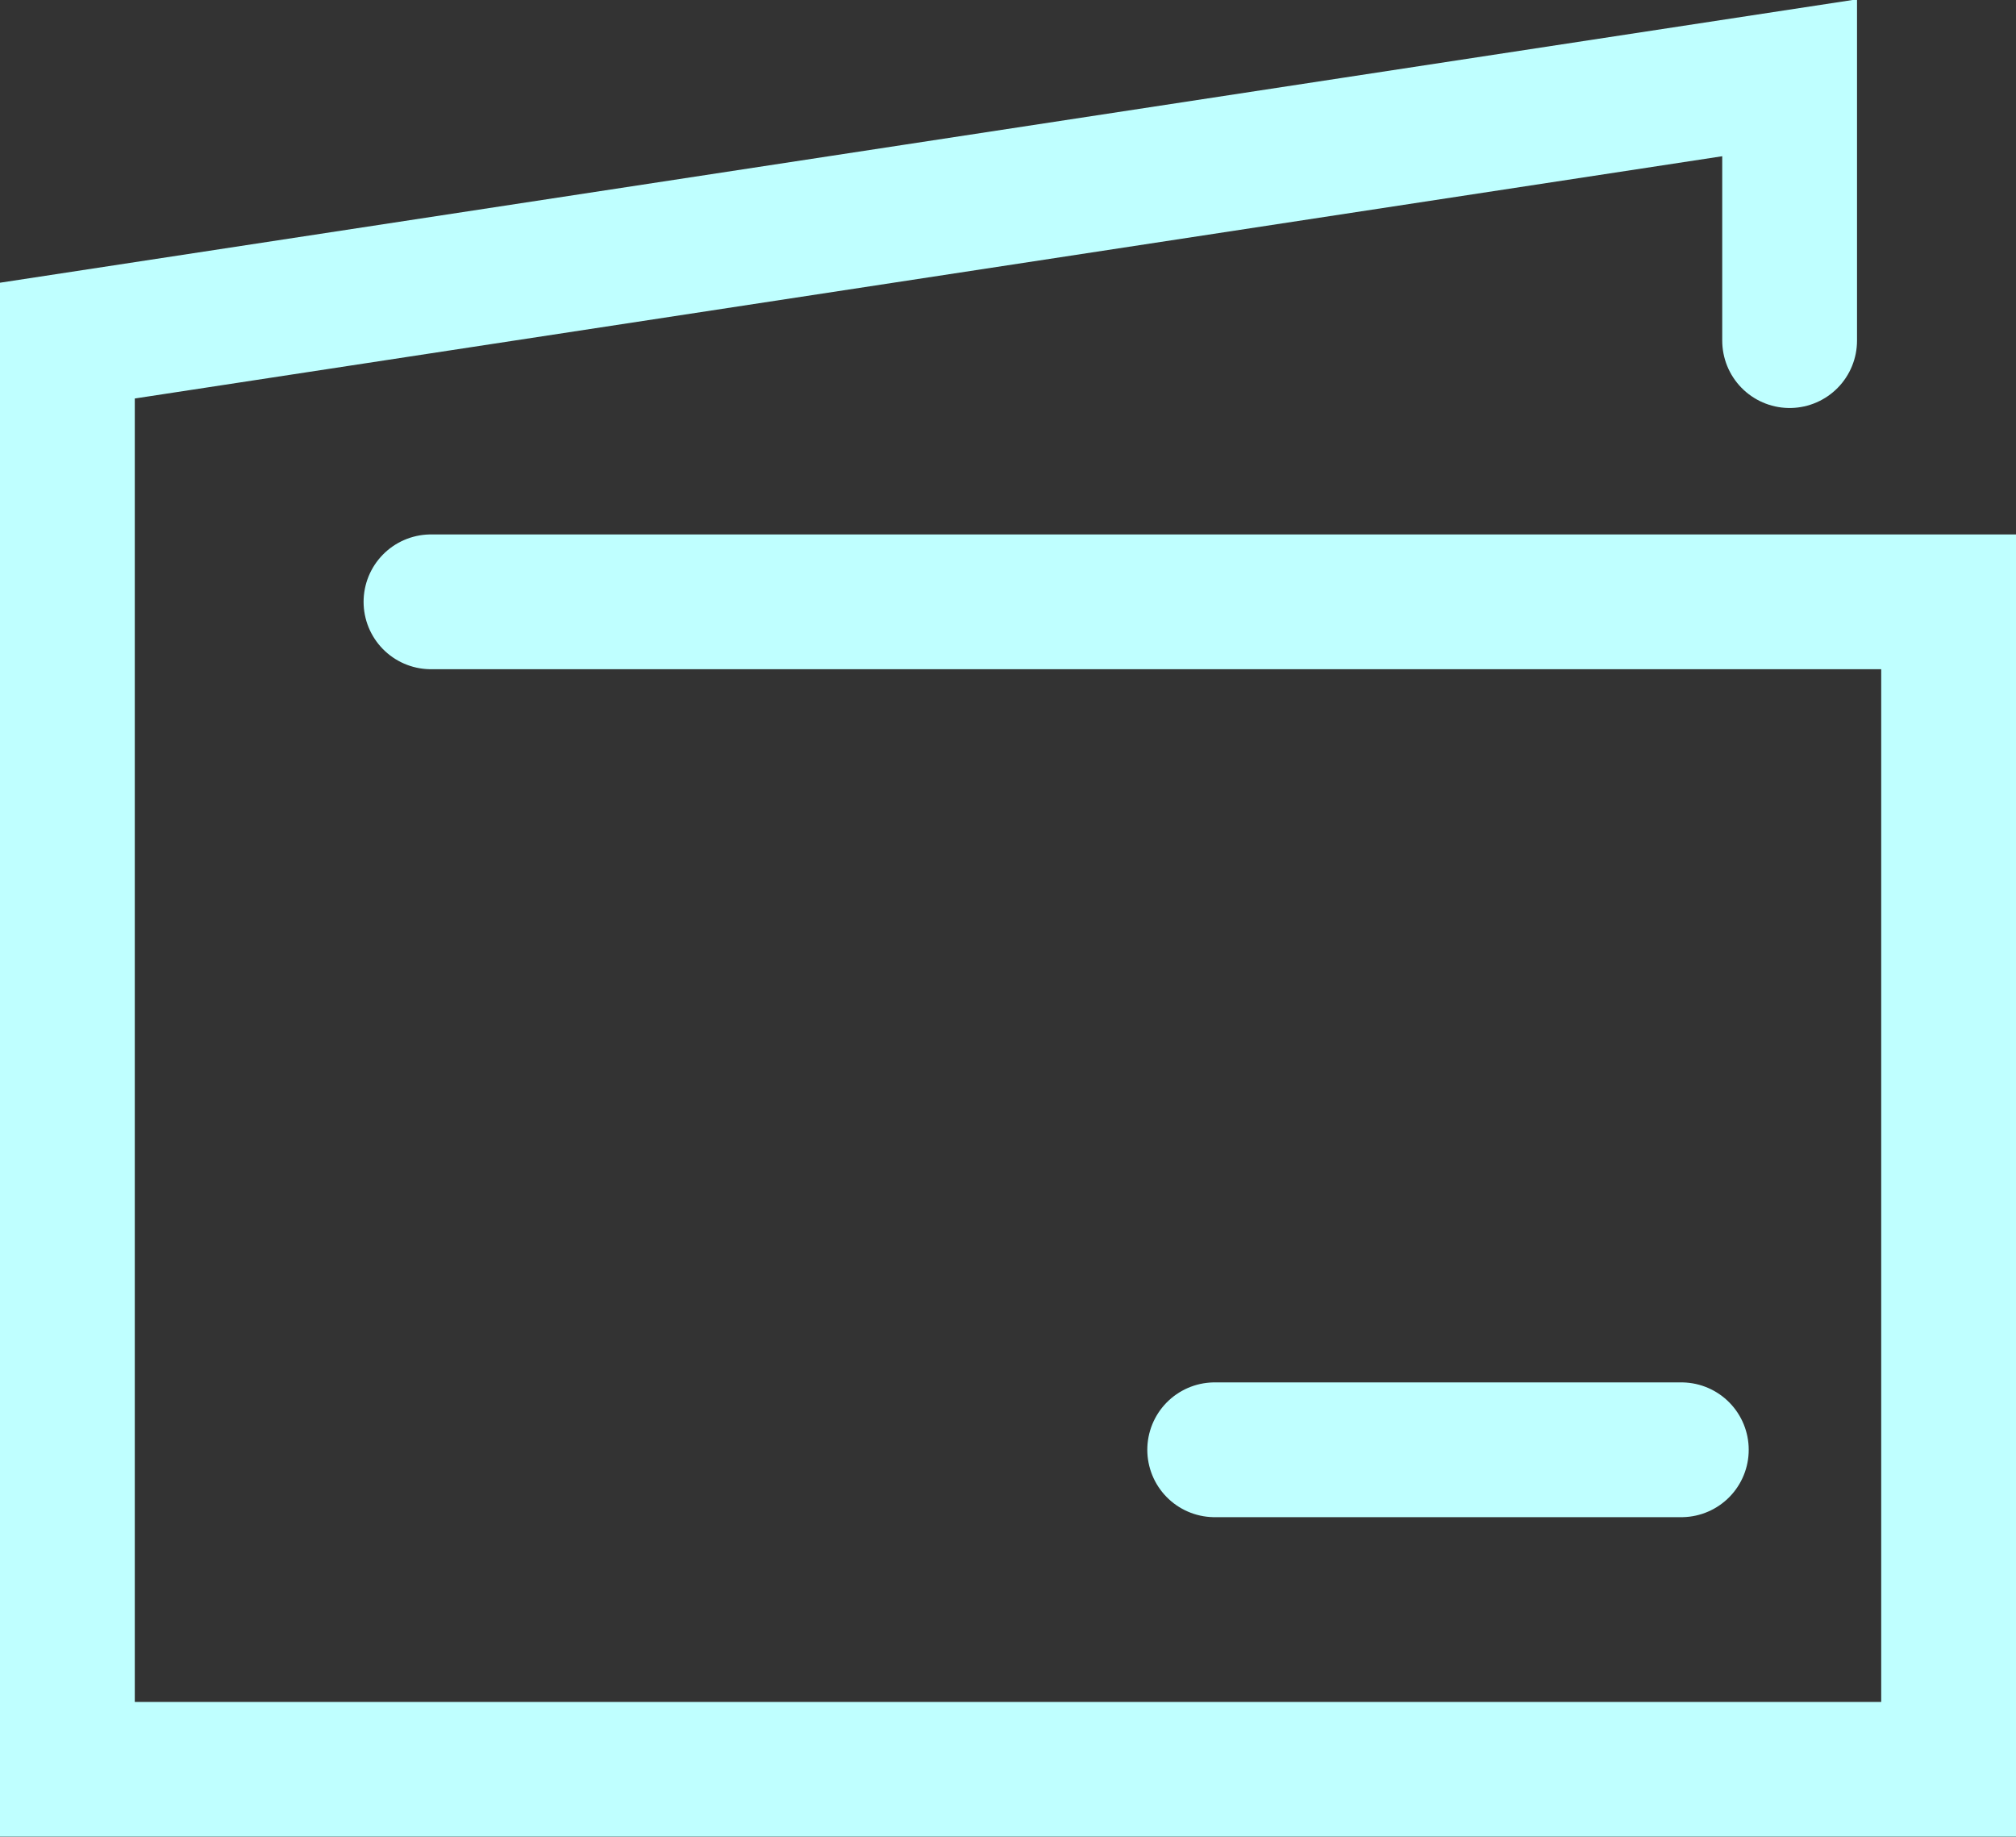 <svg xmlns="http://www.w3.org/2000/svg" width="29.914" height="27.258" viewBox="0 0 29.914 27.258">
  <rect x="0" y="0" width="29.914" height="27.258" fill="#333333" stroke="none"/>
  <g id="Group_4482" data-name="Group 4482" transform="translate(-781.324 -2023.836)">
    <path id="Path_4861" data-name="Path 4861" d="M-243.75,1190.6h22.519v17.324h-27.914v-21.2l25.555-3.9v3.9" transform="translate(1031.469 842.166)" fill="none" stroke="#bfffff" stroke-linecap="round" stroke-width="2"/>
    <path id="Path_4862" data-name="Path 4862" d="M794.532,2040.787h6.924" transform="translate(4.816 4.561)" fill="none" stroke="#bfffff" stroke-linecap="round" stroke-width="2"/>
  </g>
</svg>
